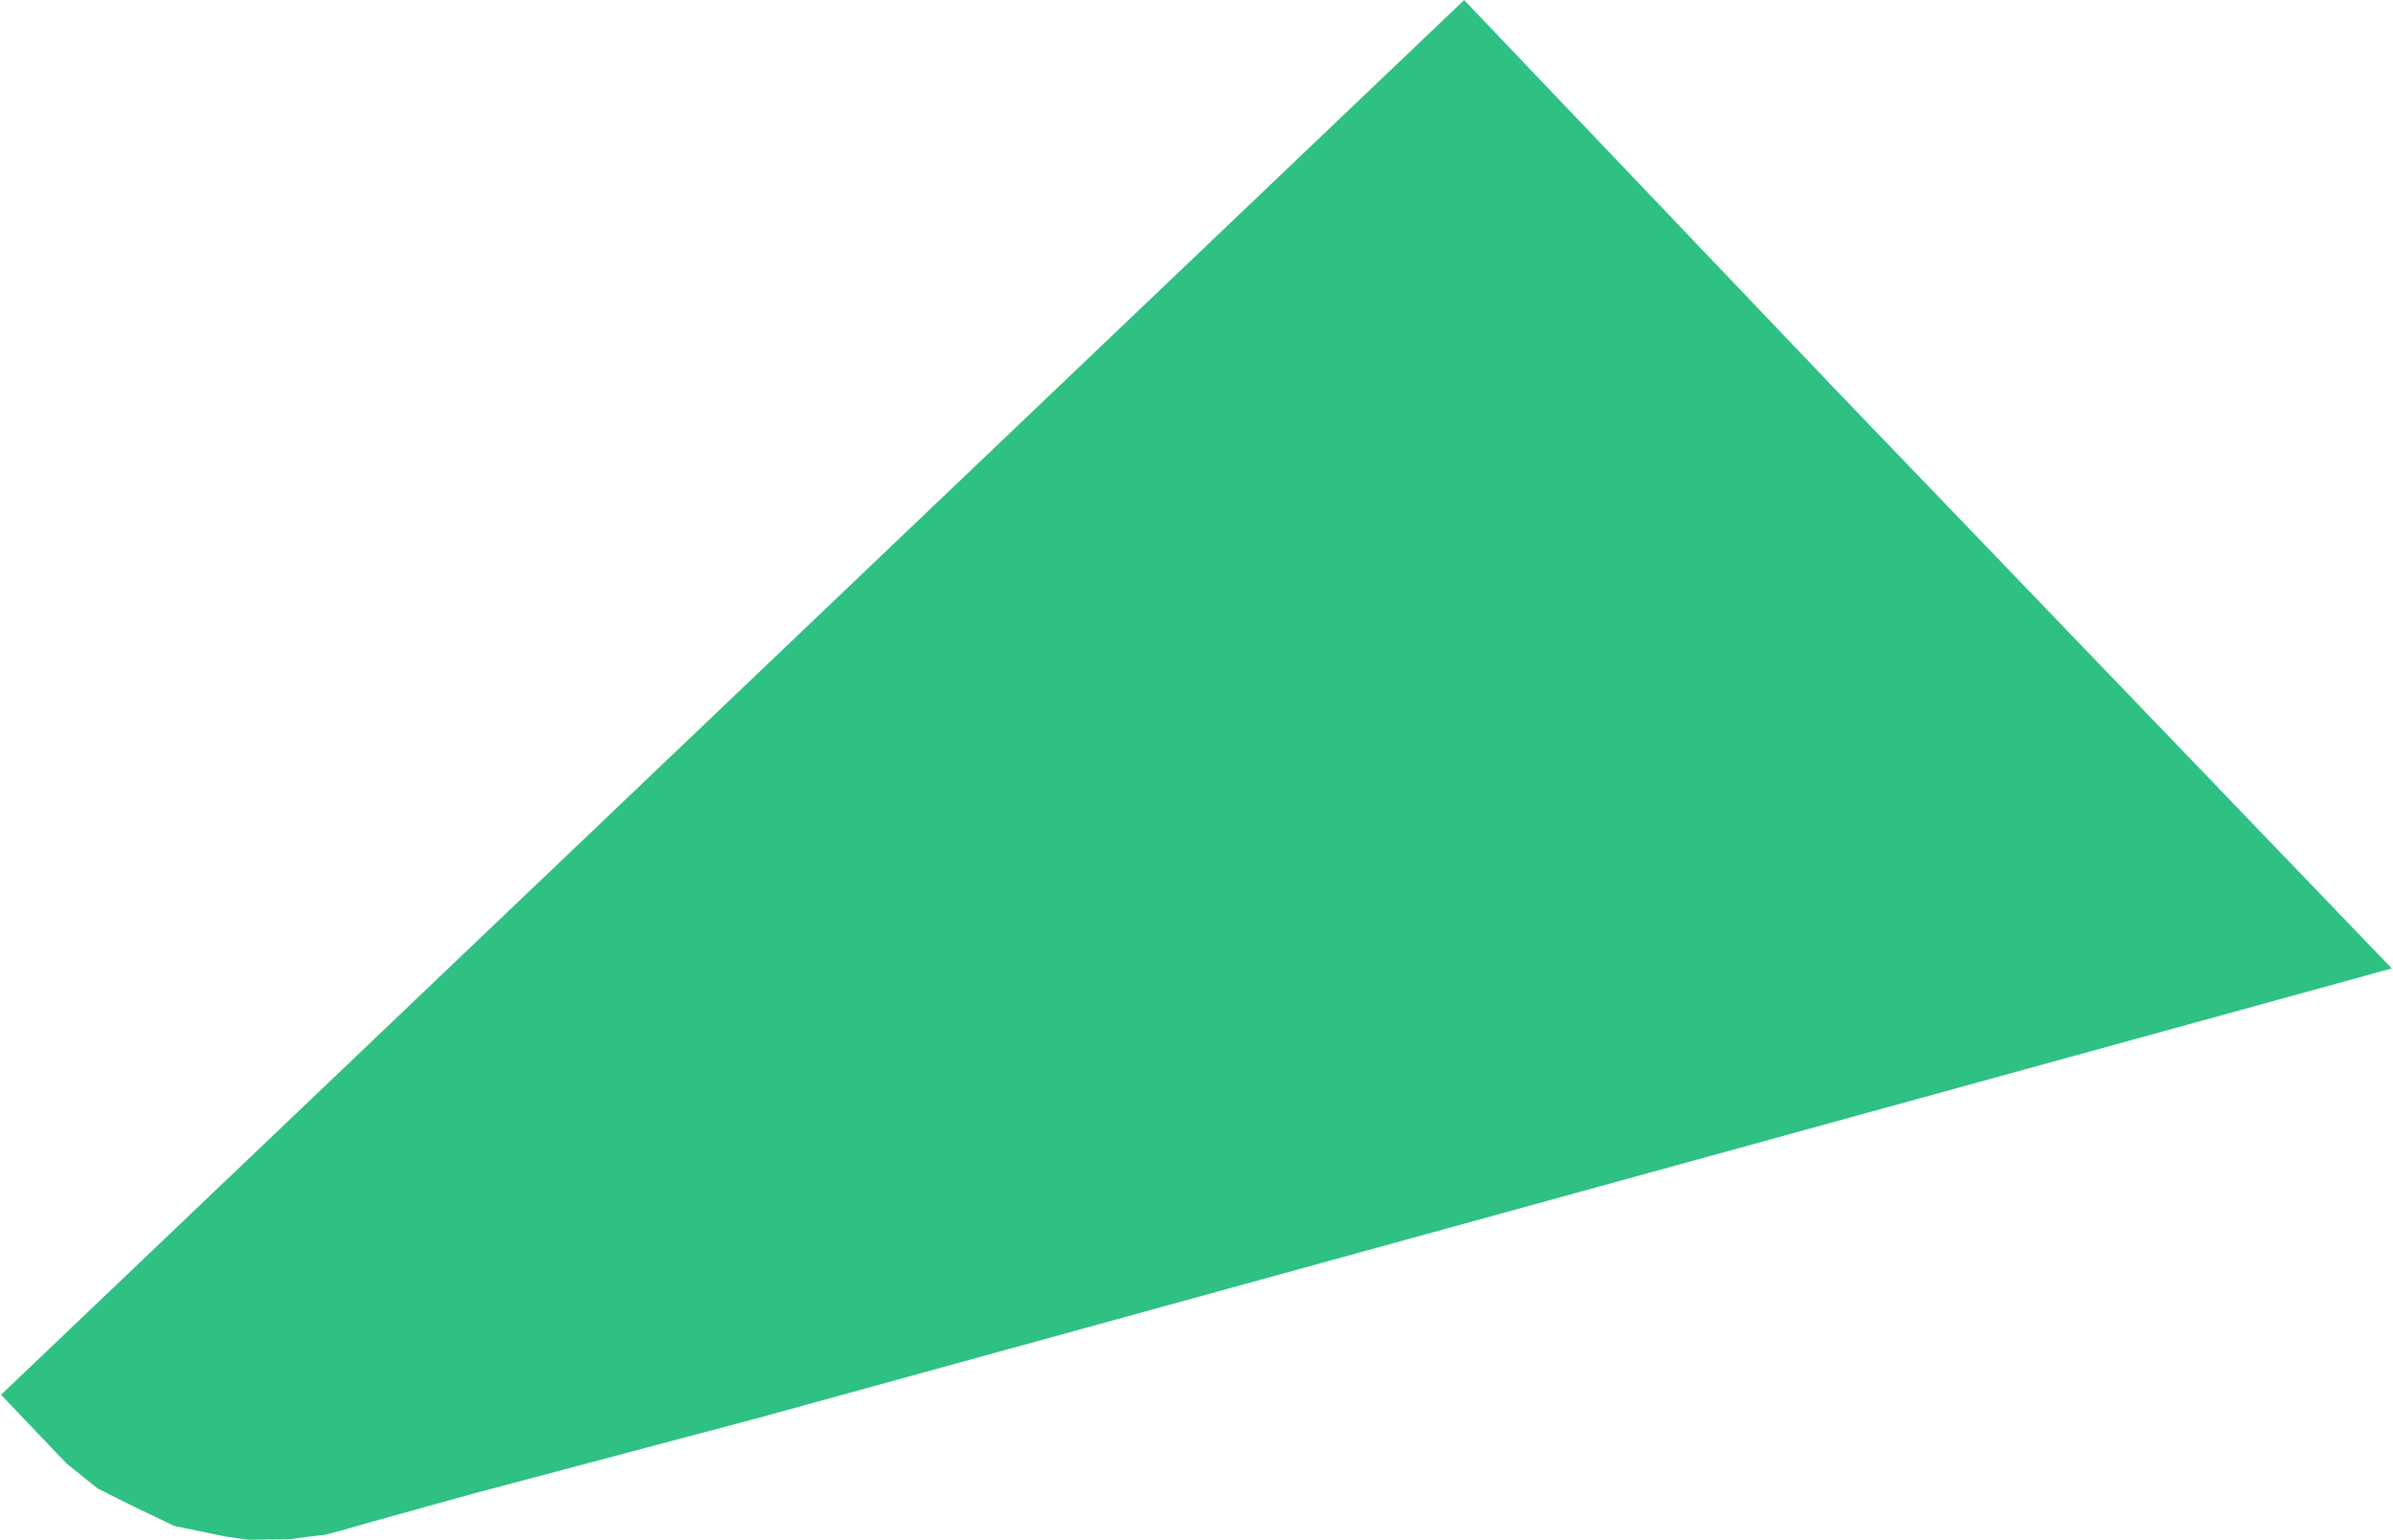 <svg width="1703" height="1096" viewBox="0 0 1703 1096" fill="none" xmlns="http://www.w3.org/2000/svg">
<path d="M0.724 992.703L1041.96 0.044L1307.01 278.067L1702.15 689.255L540.305 1009.01L336.211 1063.2L265.241 1082.92L243.065 1089.23L231.419 1092.34L219.179 1093.74L205.276 1095.58L190.78 1095.7L176.284 1095.83L160.625 1093.63L124.222 1086.11L95.499 1072.41L69.579 1059.45L47.465 1041.73L0.724 992.703Z" fill="#2FC083"/>
</svg>
